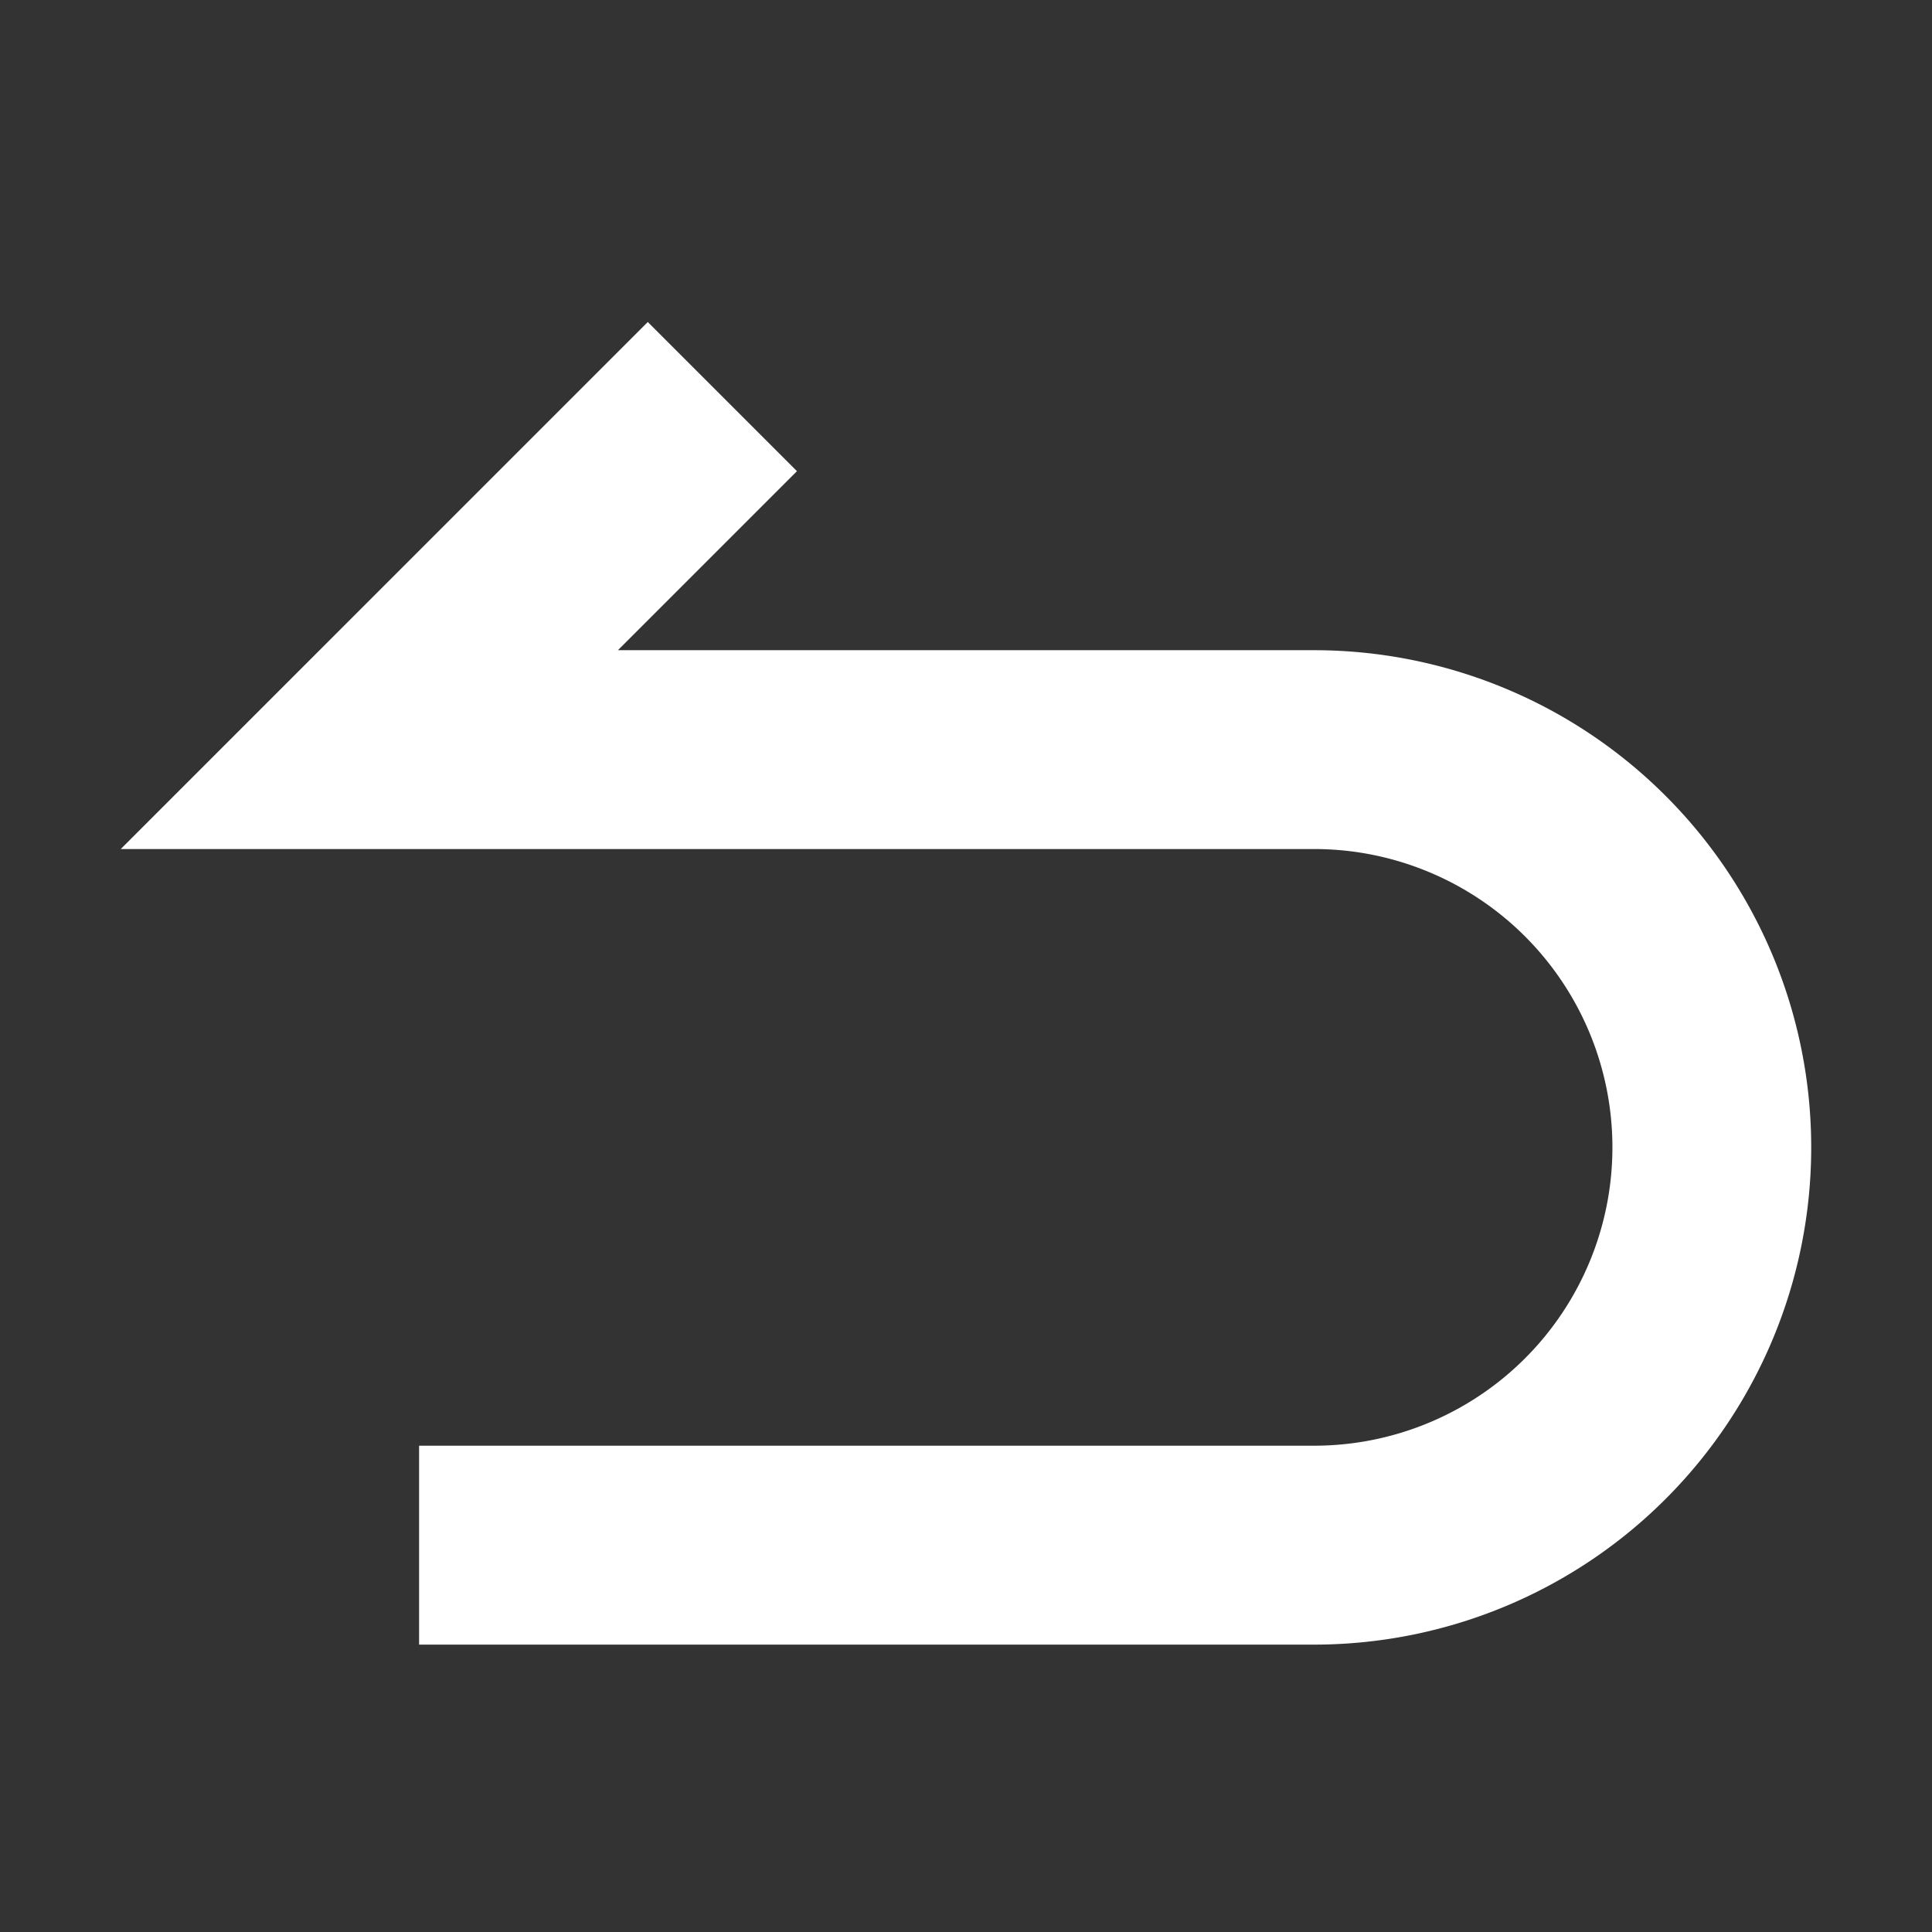 <svg xmlns="http://www.w3.org/2000/svg" xmlns:xlink="http://www.w3.org/1999/xlink" width="24" height="24" viewBox="0 0 24 24">
  <rect x="0" y="0" width="24" height="24" fill="#333333" stroke="none"/>
  <defs>
    <style>
      .cls-1, .cls-3 {
        fill: none;
      }

      .cls-2 {
        clip-path: url(#clip-path);
      }

      .cls-3 {
        opacity: 0.5;
      }

      .cls-4 {
        fill: #fff;
      }
    </style>
    <clipPath id="clip-path">
      <rect class="cls-1" width="24" height="24"/>
    </clipPath>
  </defs>
  <g id="撤回" class="cls-2">
    <rect id="矩形_1885" data-name="矩形 1885" class="cls-3" width="24" height="24"/>
    <path id="路径_1557" data-name="路径 1557" class="cls-4" d="M177.214,200.533l1.853,1.853-2.224,2.224h8.647a6.176,6.176,0,0,1,0,12.353H174.373v-2.471h11.118a3.706,3.706,0,1,0,0-7.412H170.667l6.547-6.547Z" transform="translate(-169.167 -196.533)"/>
  </g>
</svg>
